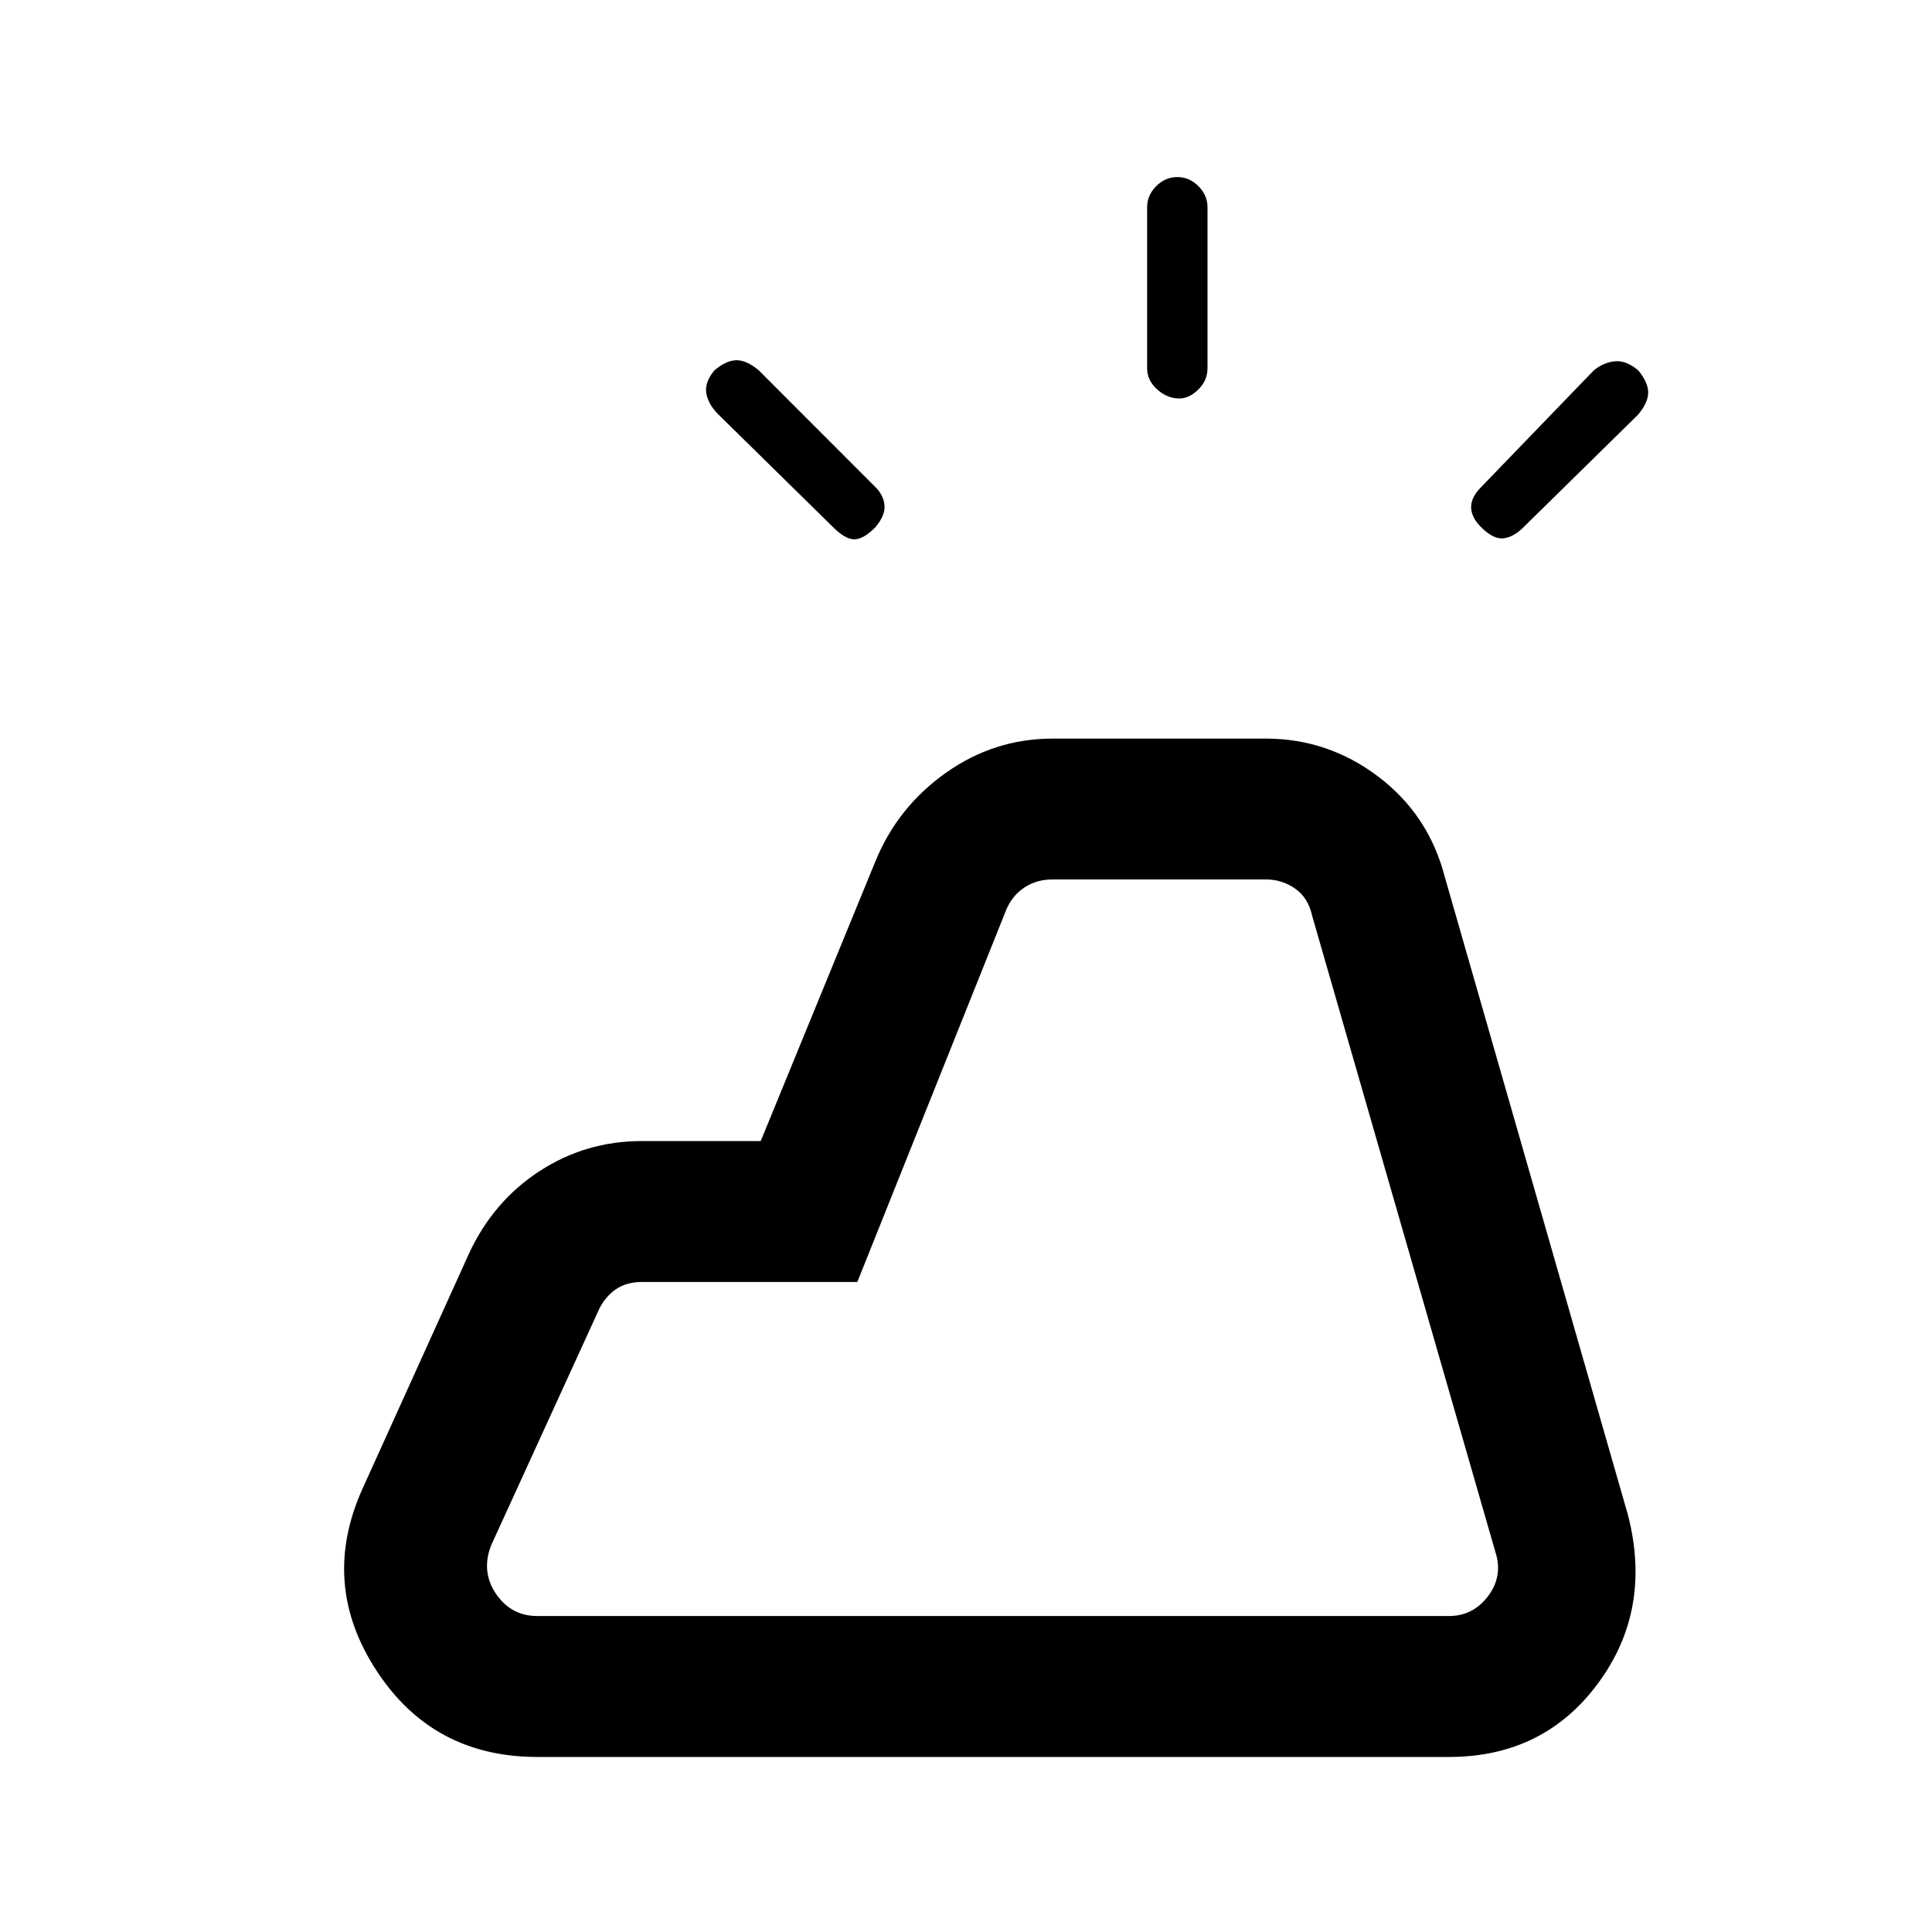 <svg xmlns="http://www.w3.org/2000/svg" height="20" width="20"><path d="m3.75 15.417 1.104-2.438q.25-.541.729-.854.479-.313 1.063-.313h1.229l1.187-2.895q.23-.563.73-.917.5-.354 1.104-.354h2.208q.646 0 1.167.396t.687 1.041l1.896 6.605q.25.979-.312 1.739-.563.761-1.542.761H5.562q-1.083 0-1.666-.896-.584-.896-.146-1.875Zm1.812 1.312H15q.25 0 .406-.208.156-.209.073-.459l-1.896-6.583q-.041-.187-.177-.281-.135-.094-.302-.094h-2.208q-.167 0-.292.084-.125.083-.187.229l-1.542 3.854H6.646q-.167 0-.281.083-.115.084-.177.229L5.083 16q-.104.271.052.5.157.229.427.229Zm6.313-12.917V2.146q0-.125.094-.219.093-.094.219-.094.124 0 .218.094t.094.219v1.666q0 .126-.094.219-.094.094-.198.094-.125 0-.229-.094-.104-.093-.104-.219Zm3.896 1.646q-.104.104-.209.115-.104.01-.229-.115-.104-.104-.104-.208t.104-.208L16.5 3.833q.104-.083.219-.093.114-.011.239.093.104.125.104.23 0 .104-.104.229Zm-7.146 0L7.438 4.292q-.105-.104-.126-.219-.02-.115.084-.24.125-.104.229-.104.104 0 .229.104l1.208 1.209q.084.083.094.187.011.104-.094.229-.124.125-.218.125t-.219-.125ZM15 16.729H5.083h10.396H15Z"/></svg>